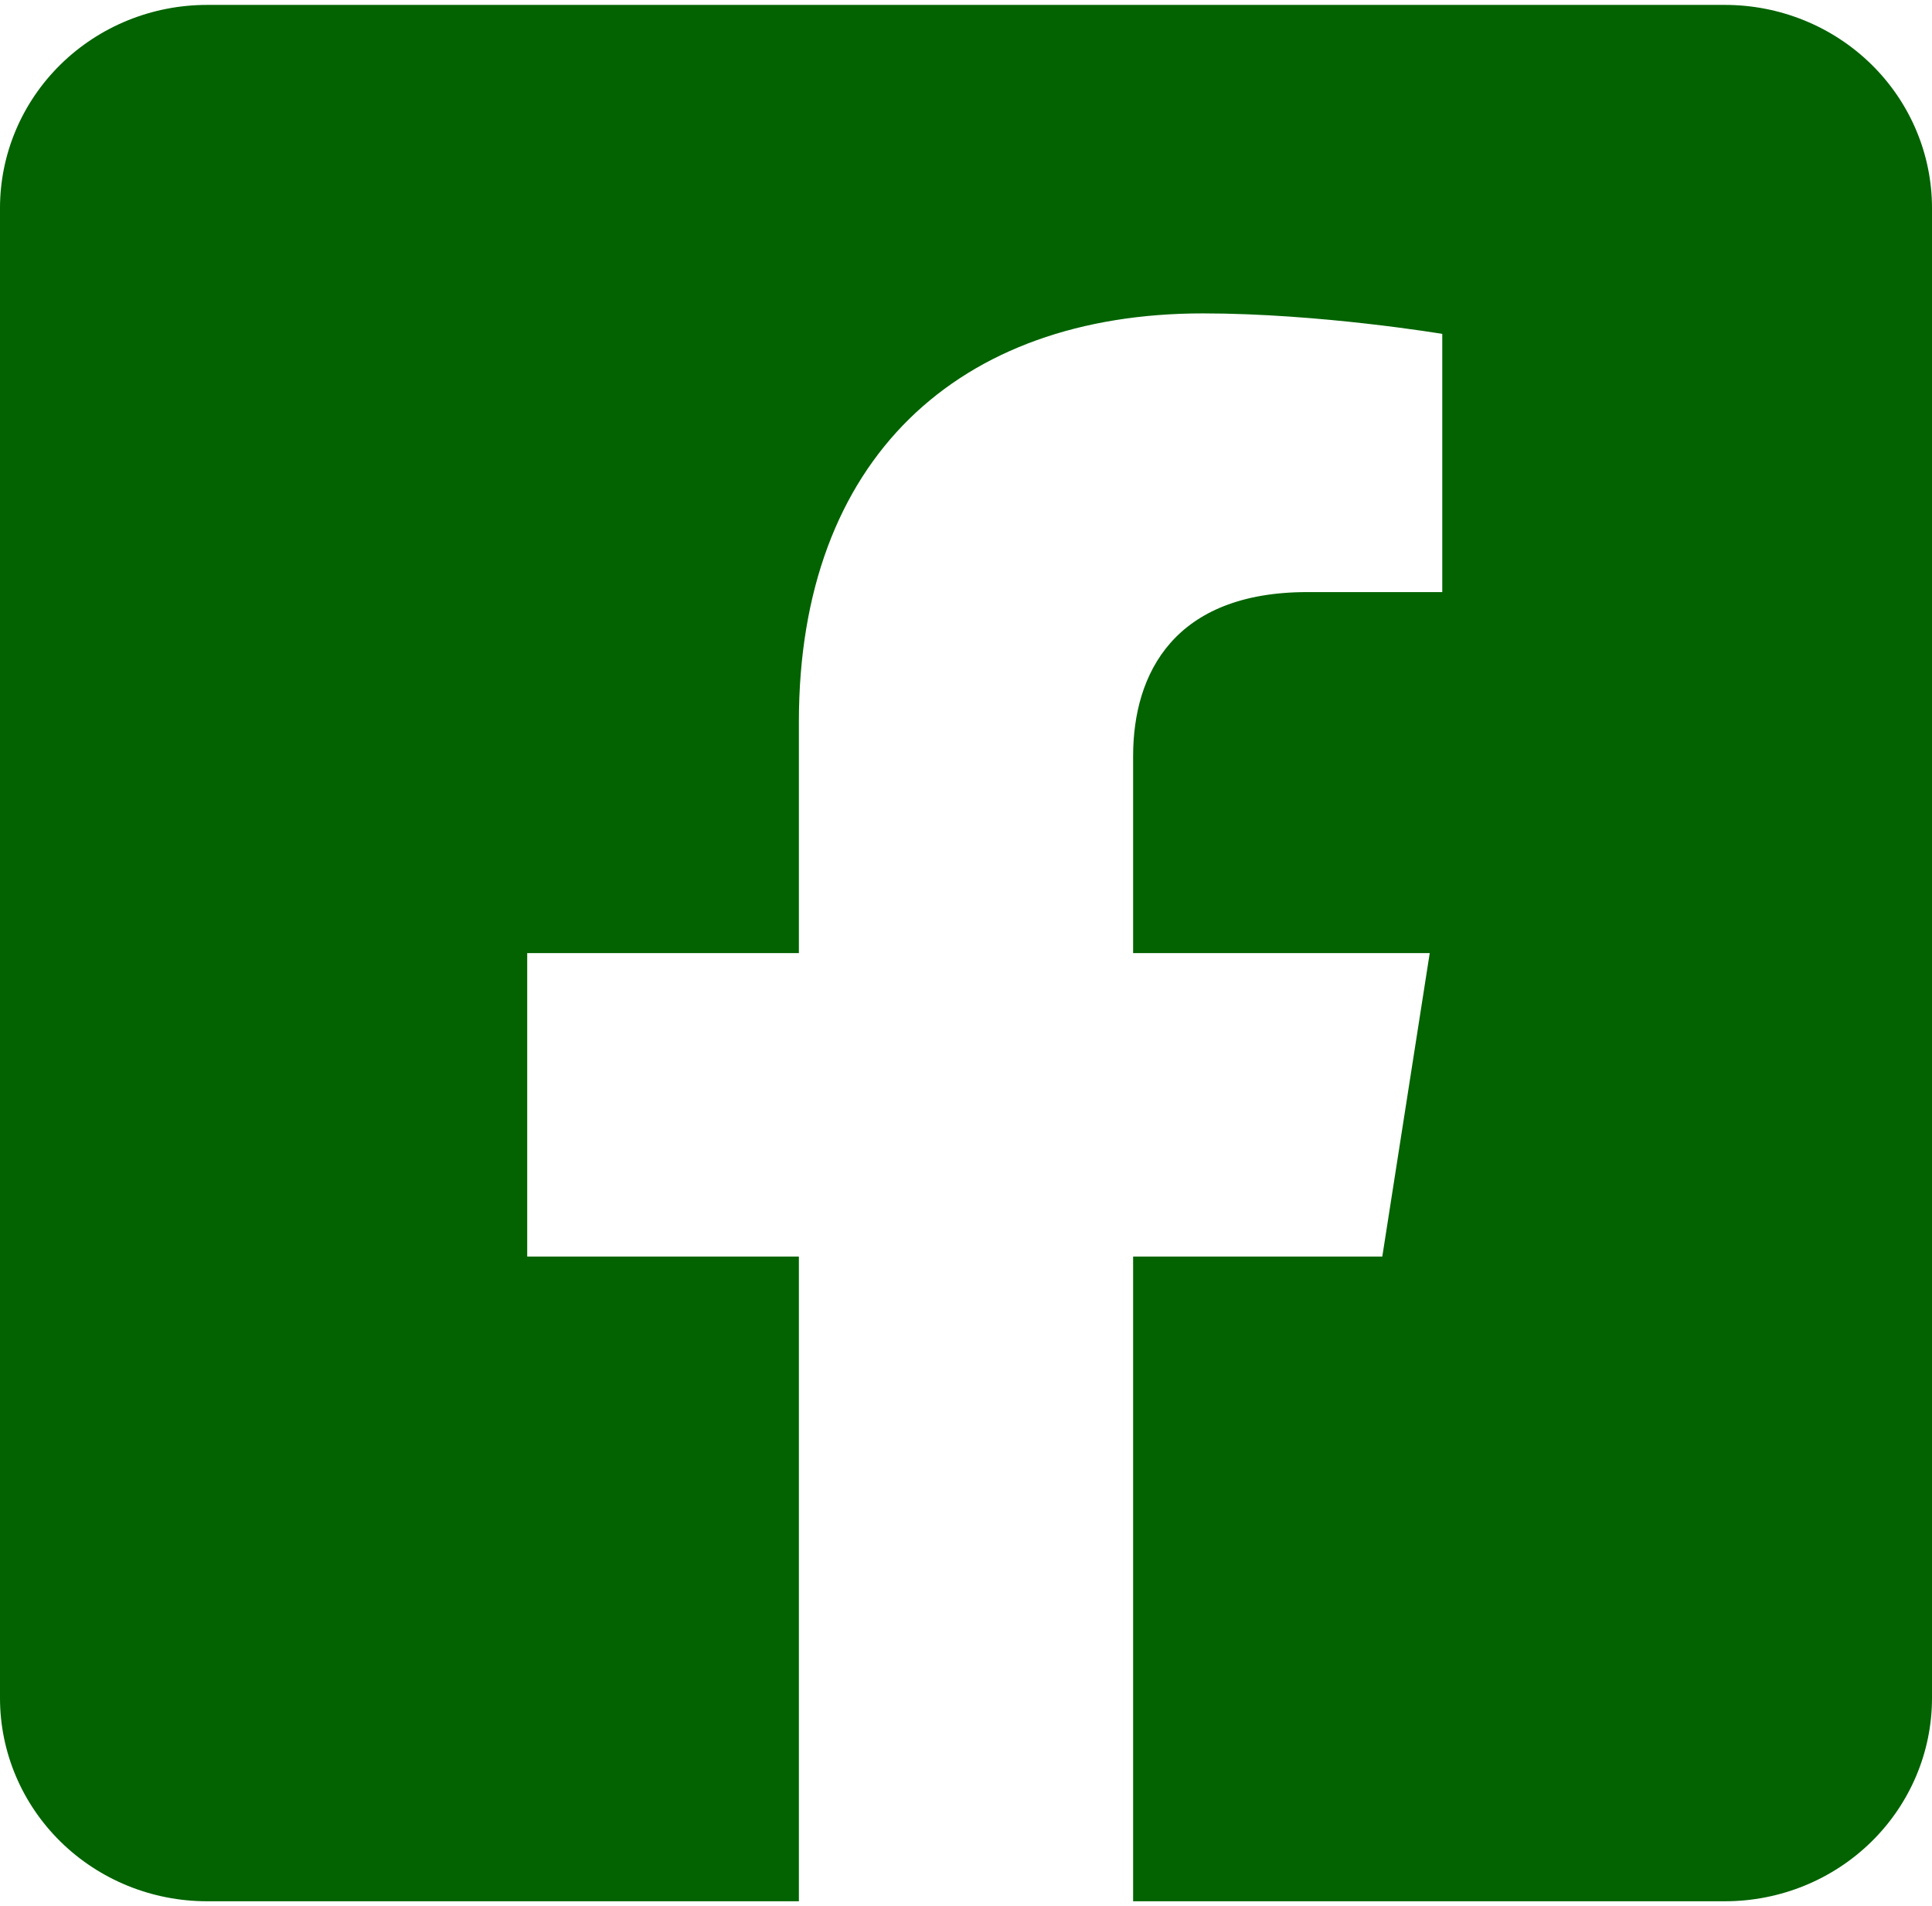 <svg width="74" height="73" viewBox="0 0 74 73" fill="none" xmlns="http://www.w3.org/2000/svg">
<path d="M66.071 0.188H7.929C5.826 0.188 3.809 1.007 2.322 2.467C0.835 3.926 0 5.905 0 7.969L0 65.031C0 67.095 0.835 69.074 2.322 70.533C3.809 71.993 5.826 72.812 7.929 72.812H30.599V48.122H20.193V36.5H30.599V27.642C30.599 17.567 36.711 12.002 46.072 12.002C50.555 12.002 55.242 12.787 55.242 12.787V22.675H50.077C44.988 22.675 43.401 25.775 43.401 28.954V36.5H54.762L52.945 48.122H43.401V72.812H66.071C68.174 72.812 70.191 71.993 71.678 70.533C73.165 69.074 74 67.095 74 65.031V7.969C74 5.905 73.165 3.926 71.678 2.467C70.191 1.007 68.174 0.188 66.071 0.188Z" fill="#026300"/>
</svg>

